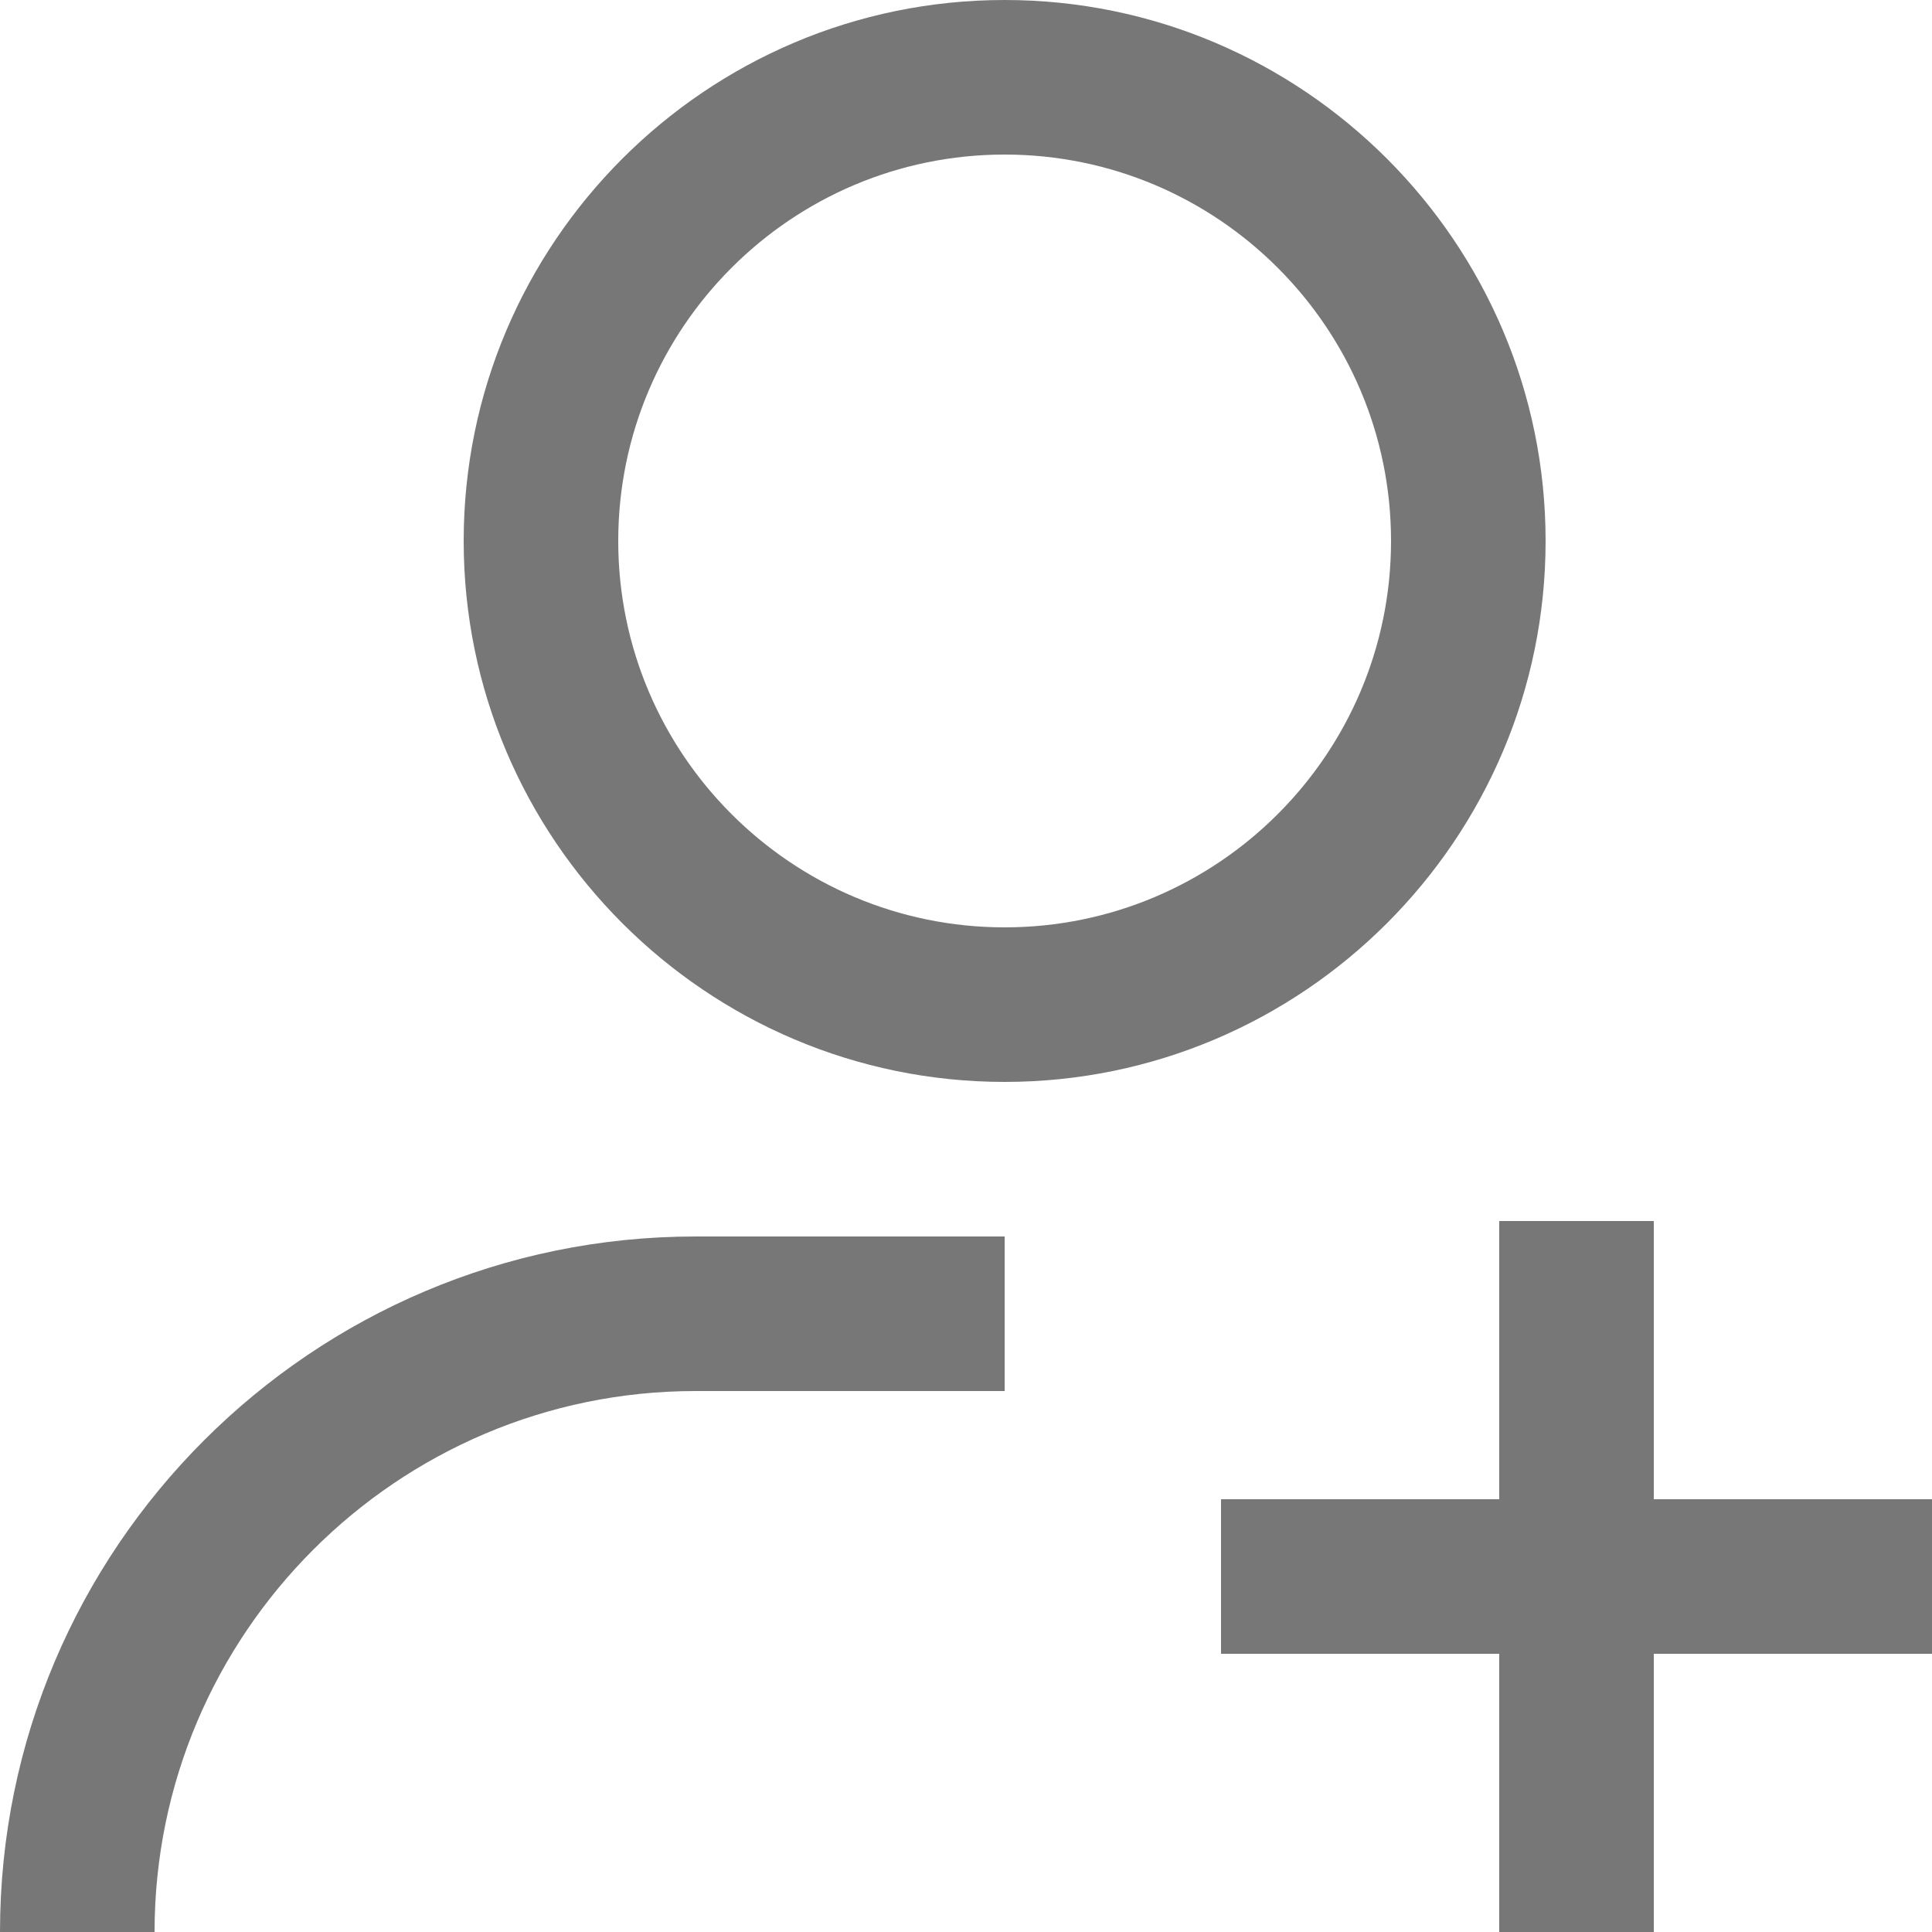 <?xml version="1.0" encoding="UTF-8"?><svg id="Layer_2" xmlns="http://www.w3.org/2000/svg" viewBox="0 0 30 30"><defs><style>.cls-1{fill:#777;}</style></defs><g id="_레이어_1"><path class="cls-1" d="m0,30h2.4c0-4.63,3.77-8.4,8.4-8.4h4.8v-2.4h-4.8c-5.95,0-10.8,4.84-10.8,10.8Z"/><path class="cls-1" d="m24,8.4C24,3.77,20.23,0,15.6,0S7.2,3.77,7.2,8.4s3.77,8.4,8.4,8.4,8.4-3.77,8.4-8.4Zm-8.4,6c-3.31,0-6-2.69-6-6s2.69-6,6-6,6,2.69,6,6-2.69,6-6,6Z"/><polygon class="cls-1" points="30 23.28 25.68 23.28 25.68 18.96 23.28 18.96 23.28 23.28 18.96 23.28 18.96 25.68 23.28 25.68 23.28 30 25.68 30 25.68 25.68 30 25.68 30 23.28"/></g></svg>